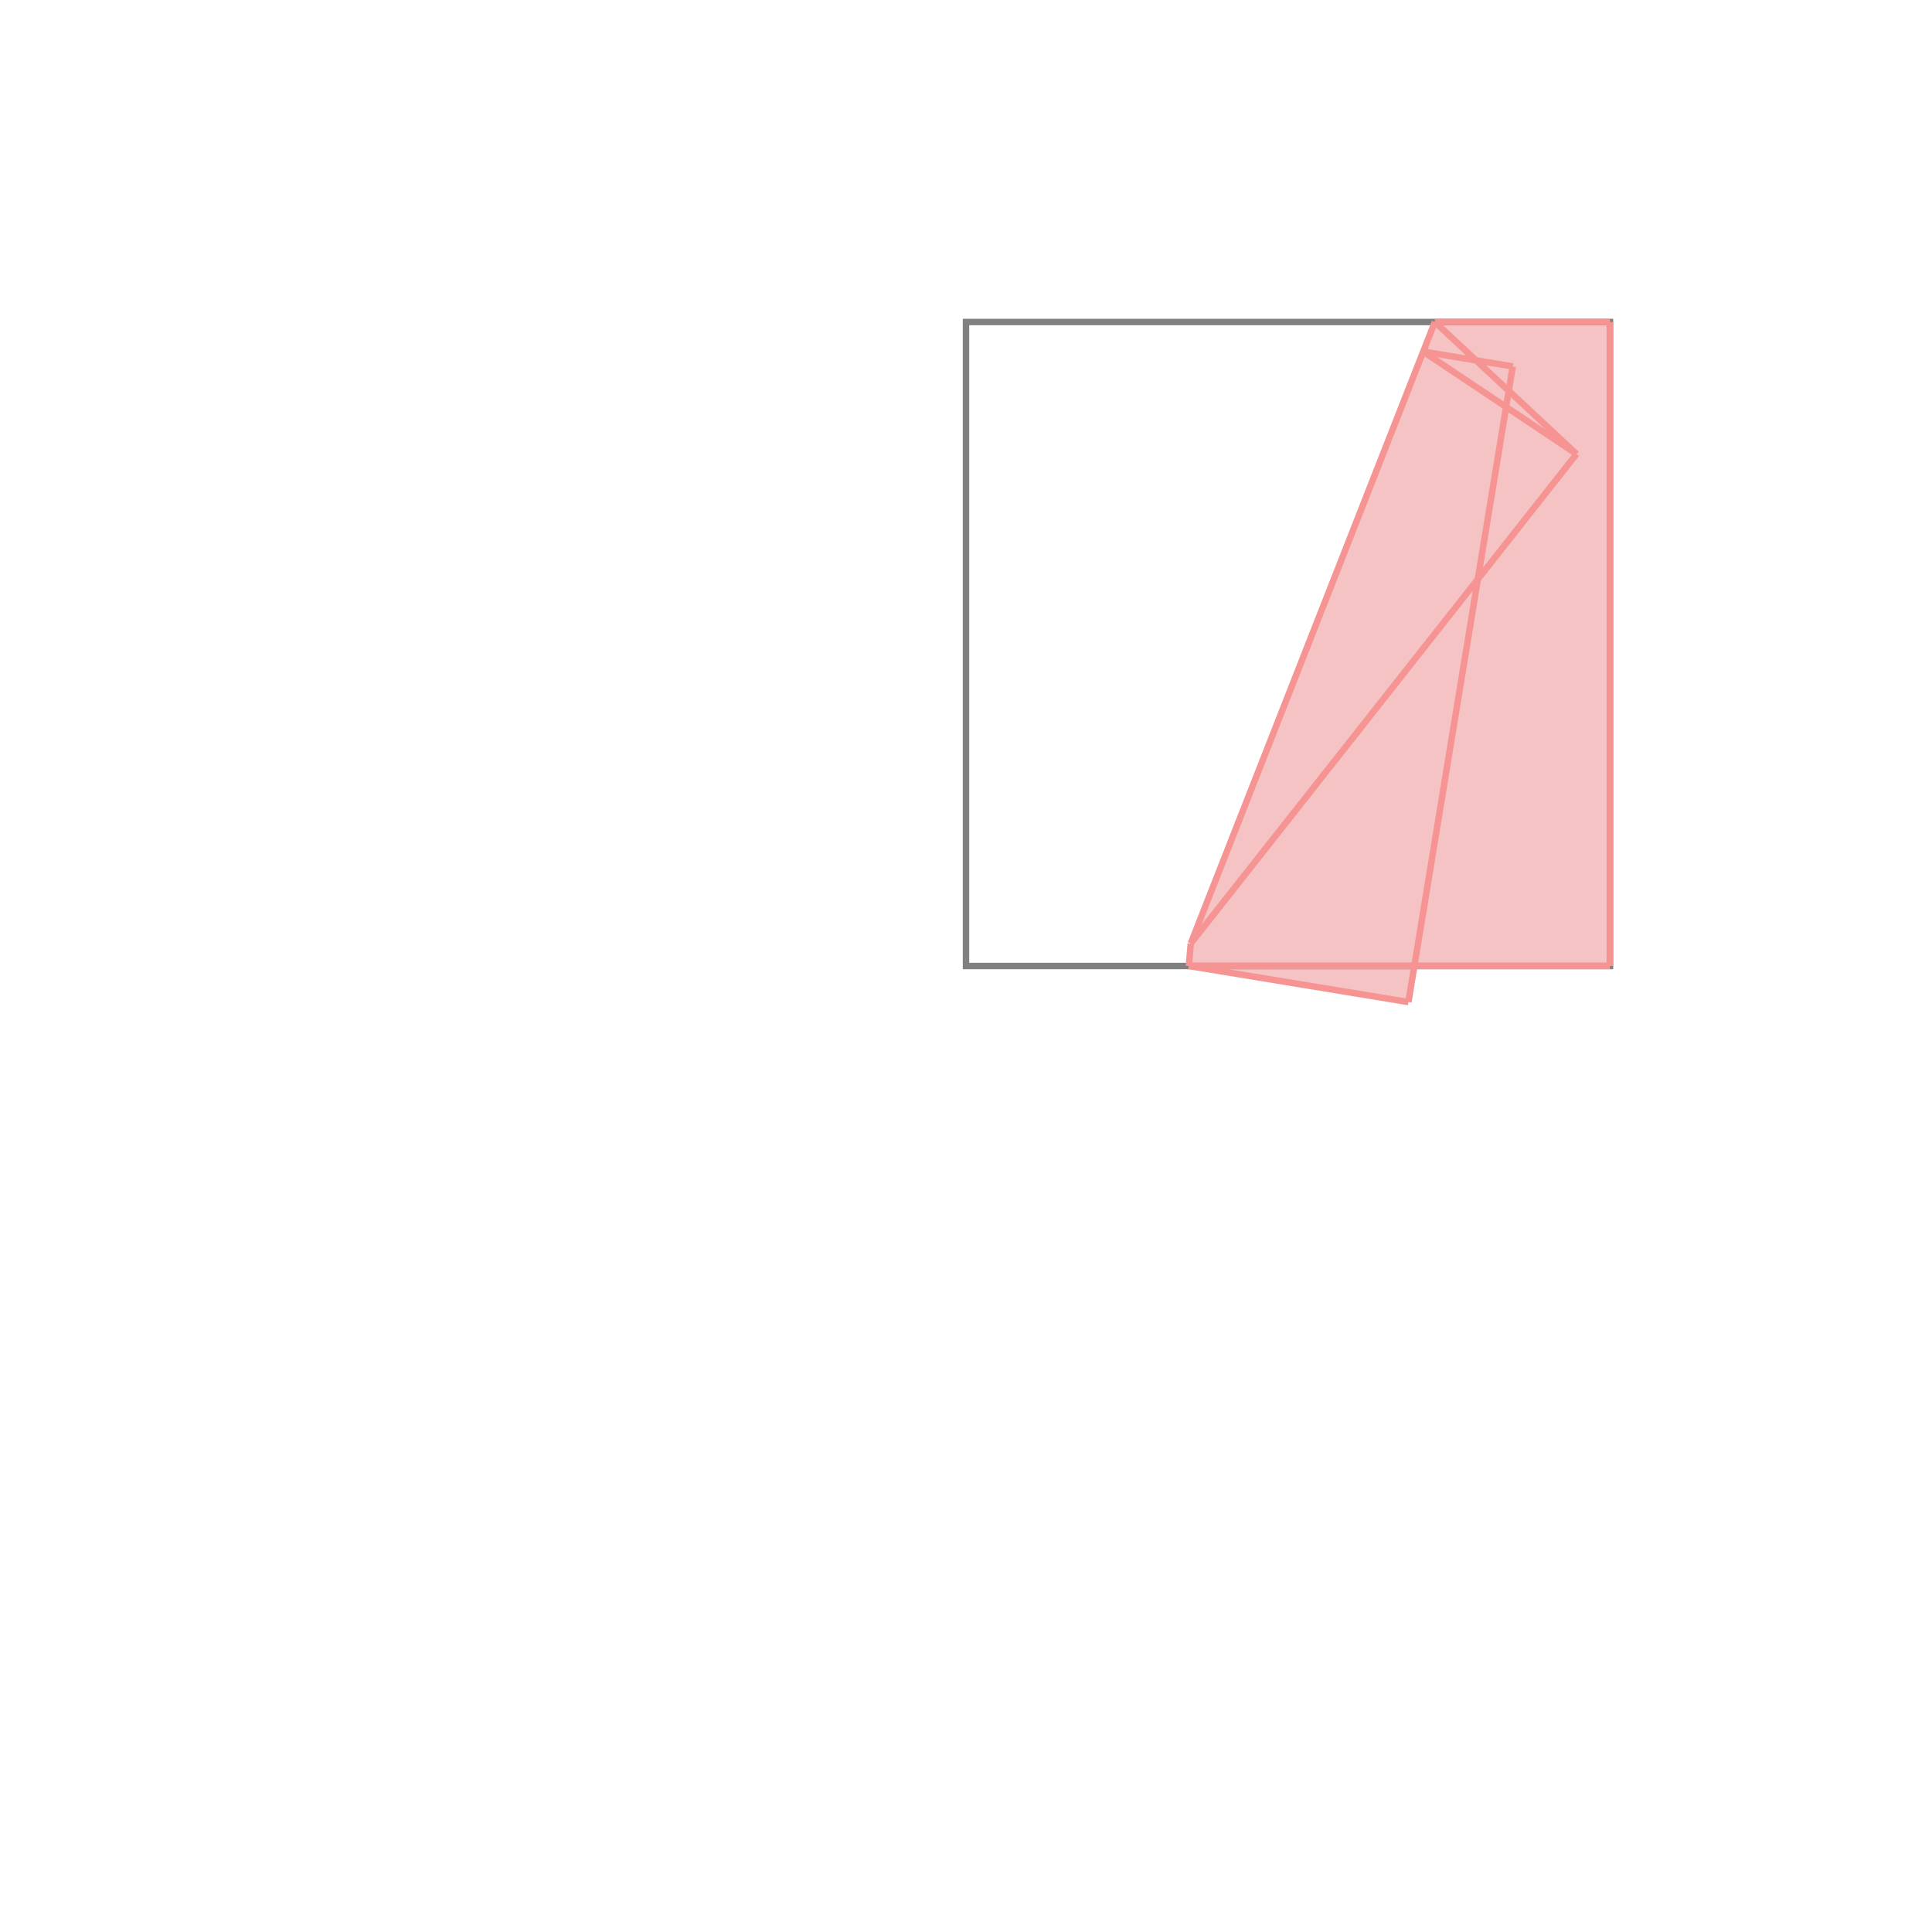 <svg xmlns="http://www.w3.org/2000/svg" viewBox="-1.5 -1.5 3 3">
<g transform="scale(1, -1)">
<path d="M0.687 -0.056 L0.696 0 L1 0 L1 1 L0.728 1 L0.349 0.035 L0.346 0 z " fill="rgb(245,195,195)" />
<path d="M0 0 L1 0 L1 1 L0 1  z" fill="none" stroke="rgb(128,128,128)" stroke-width="0.01" />
<line x1="0.349" y1="0.035" x2="0.948" y2="0.795" style="stroke:rgb(246,147,147);stroke-width:0.01" />
<line x1="0.349" y1="0.035" x2="0.728" y2="1" style="stroke:rgb(246,147,147);stroke-width:0.01" />
<line x1="0.687" y1="-0.056" x2="0.849" y2="0.931" style="stroke:rgb(246,147,147);stroke-width:0.01" />
<line x1="0.346" y1="0" x2="0.349" y2="0.035" style="stroke:rgb(246,147,147);stroke-width:0.01" />
<line x1="0.346" y1="0" x2="1" y2="0" style="stroke:rgb(246,147,147);stroke-width:0.01" />
<line x1="1" y1="0" x2="1" y2="1" style="stroke:rgb(246,147,147);stroke-width:0.01" />
<line x1="0.687" y1="-0.056" x2="0.346" y2="0" style="stroke:rgb(246,147,147);stroke-width:0.01" />
<line x1="0.948" y1="0.795" x2="0.728" y2="1" style="stroke:rgb(246,147,147);stroke-width:0.01" />
<line x1="0.948" y1="0.795" x2="0.71" y2="0.954" style="stroke:rgb(246,147,147);stroke-width:0.01" />
<line x1="0.728" y1="1" x2="1" y2="1" style="stroke:rgb(246,147,147);stroke-width:0.01" />
<line x1="0.849" y1="0.931" x2="0.71" y2="0.954" style="stroke:rgb(246,147,147);stroke-width:0.01" />
</g>
</svg>
